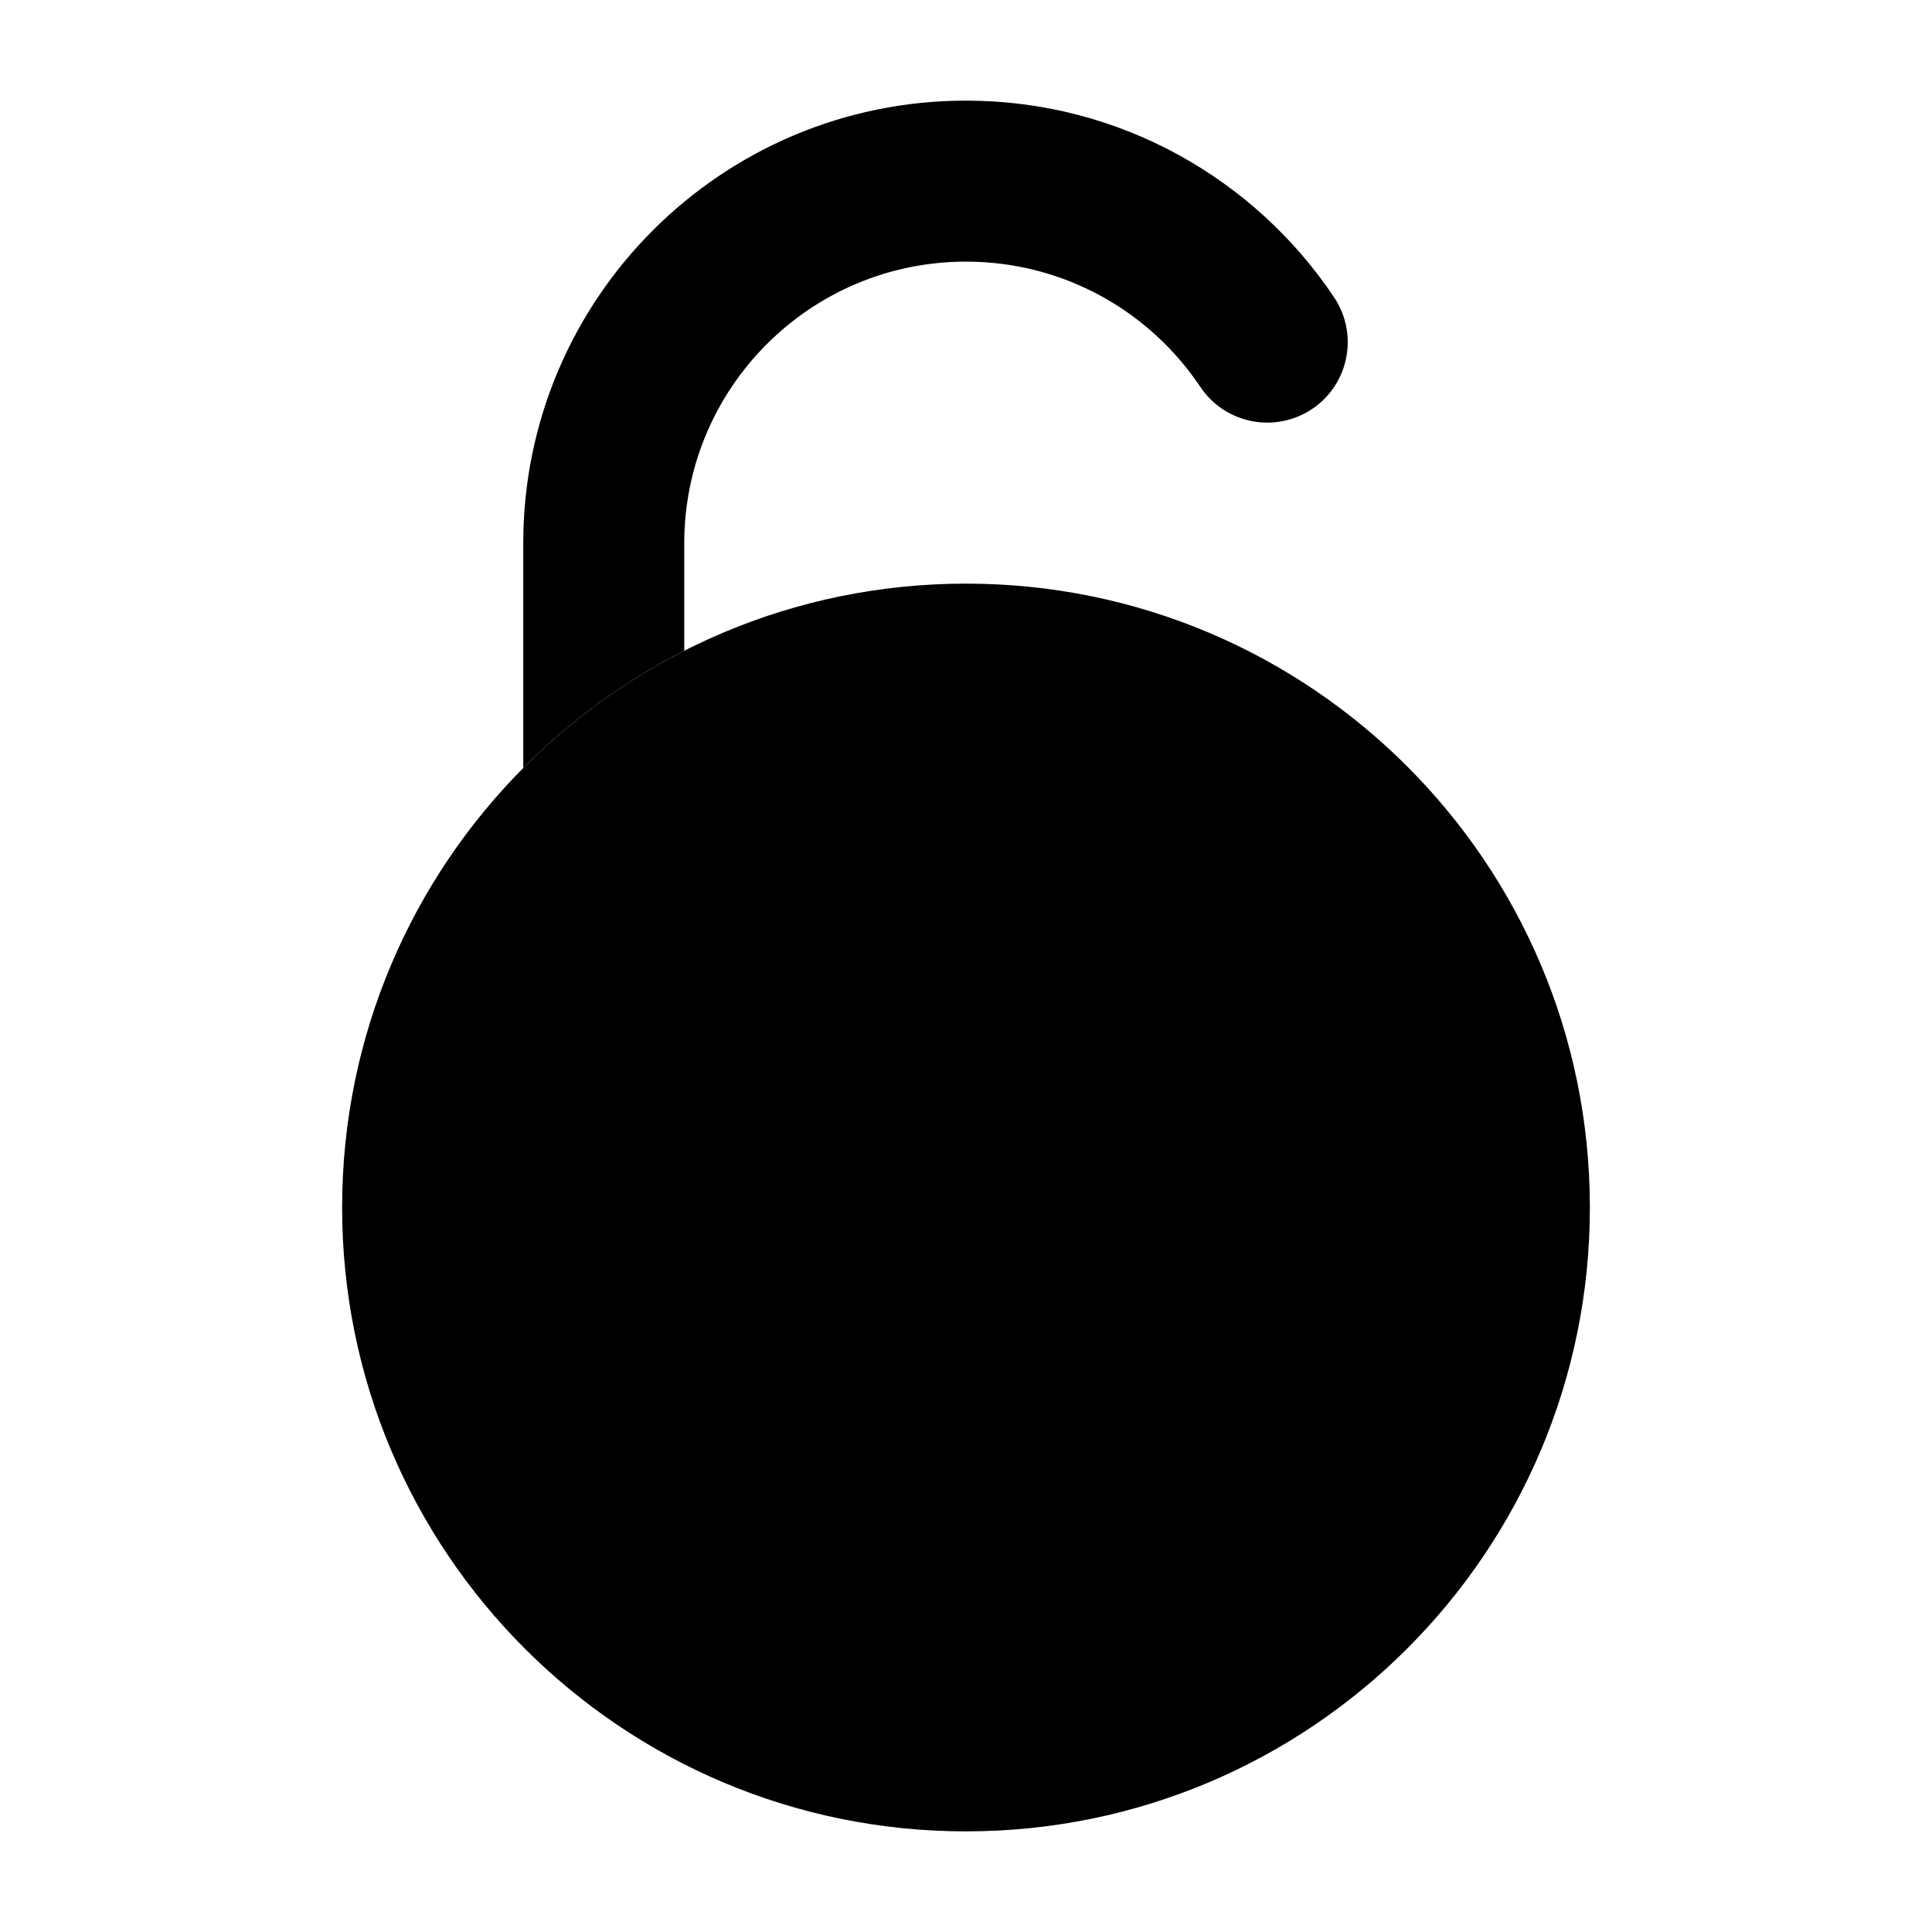 <svg width="24" height="24" viewBox="0 0 24 24" xmlns="http://www.w3.org/2000/svg">
    <path class="pr-icon-bulk-secondary" d="M4.25 15C4.25 10.72 7.72 7.25 12 7.25C16.28 7.25 19.75 10.72 19.75 15C19.75 19.28 16.28 22.75 12 22.75C7.72 22.75 4.25 19.28 4.25 15Z" />
    <path class="pr-icon-bulk-primary" d="M12 1.25C8.962 1.25 6.5 3.712 6.5 6.75V9.54C7.082 8.954 7.756 8.461 8.5 8.083V6.75C8.5 4.817 10.067 3.25 12 3.25C13.213 3.25 14.282 3.866 14.911 4.806C15.218 5.265 15.839 5.388 16.299 5.081C16.757 4.774 16.88 4.153 16.573 3.694C15.588 2.222 13.908 1.25 12 1.25Z" />
    <path class="pr-icon-bulk-primary" fill-rule="evenodd" clip-rule="evenodd" d="M10.5 15C10.5 14.172 11.169 13.5 11.993 13.5H12.007C12.831 13.5 13.5 14.172 13.5 15C13.5 15.828 12.831 16.5 12.007 16.5H11.993C11.169 16.5 10.5 15.828 10.5 15Z" />
</svg>

